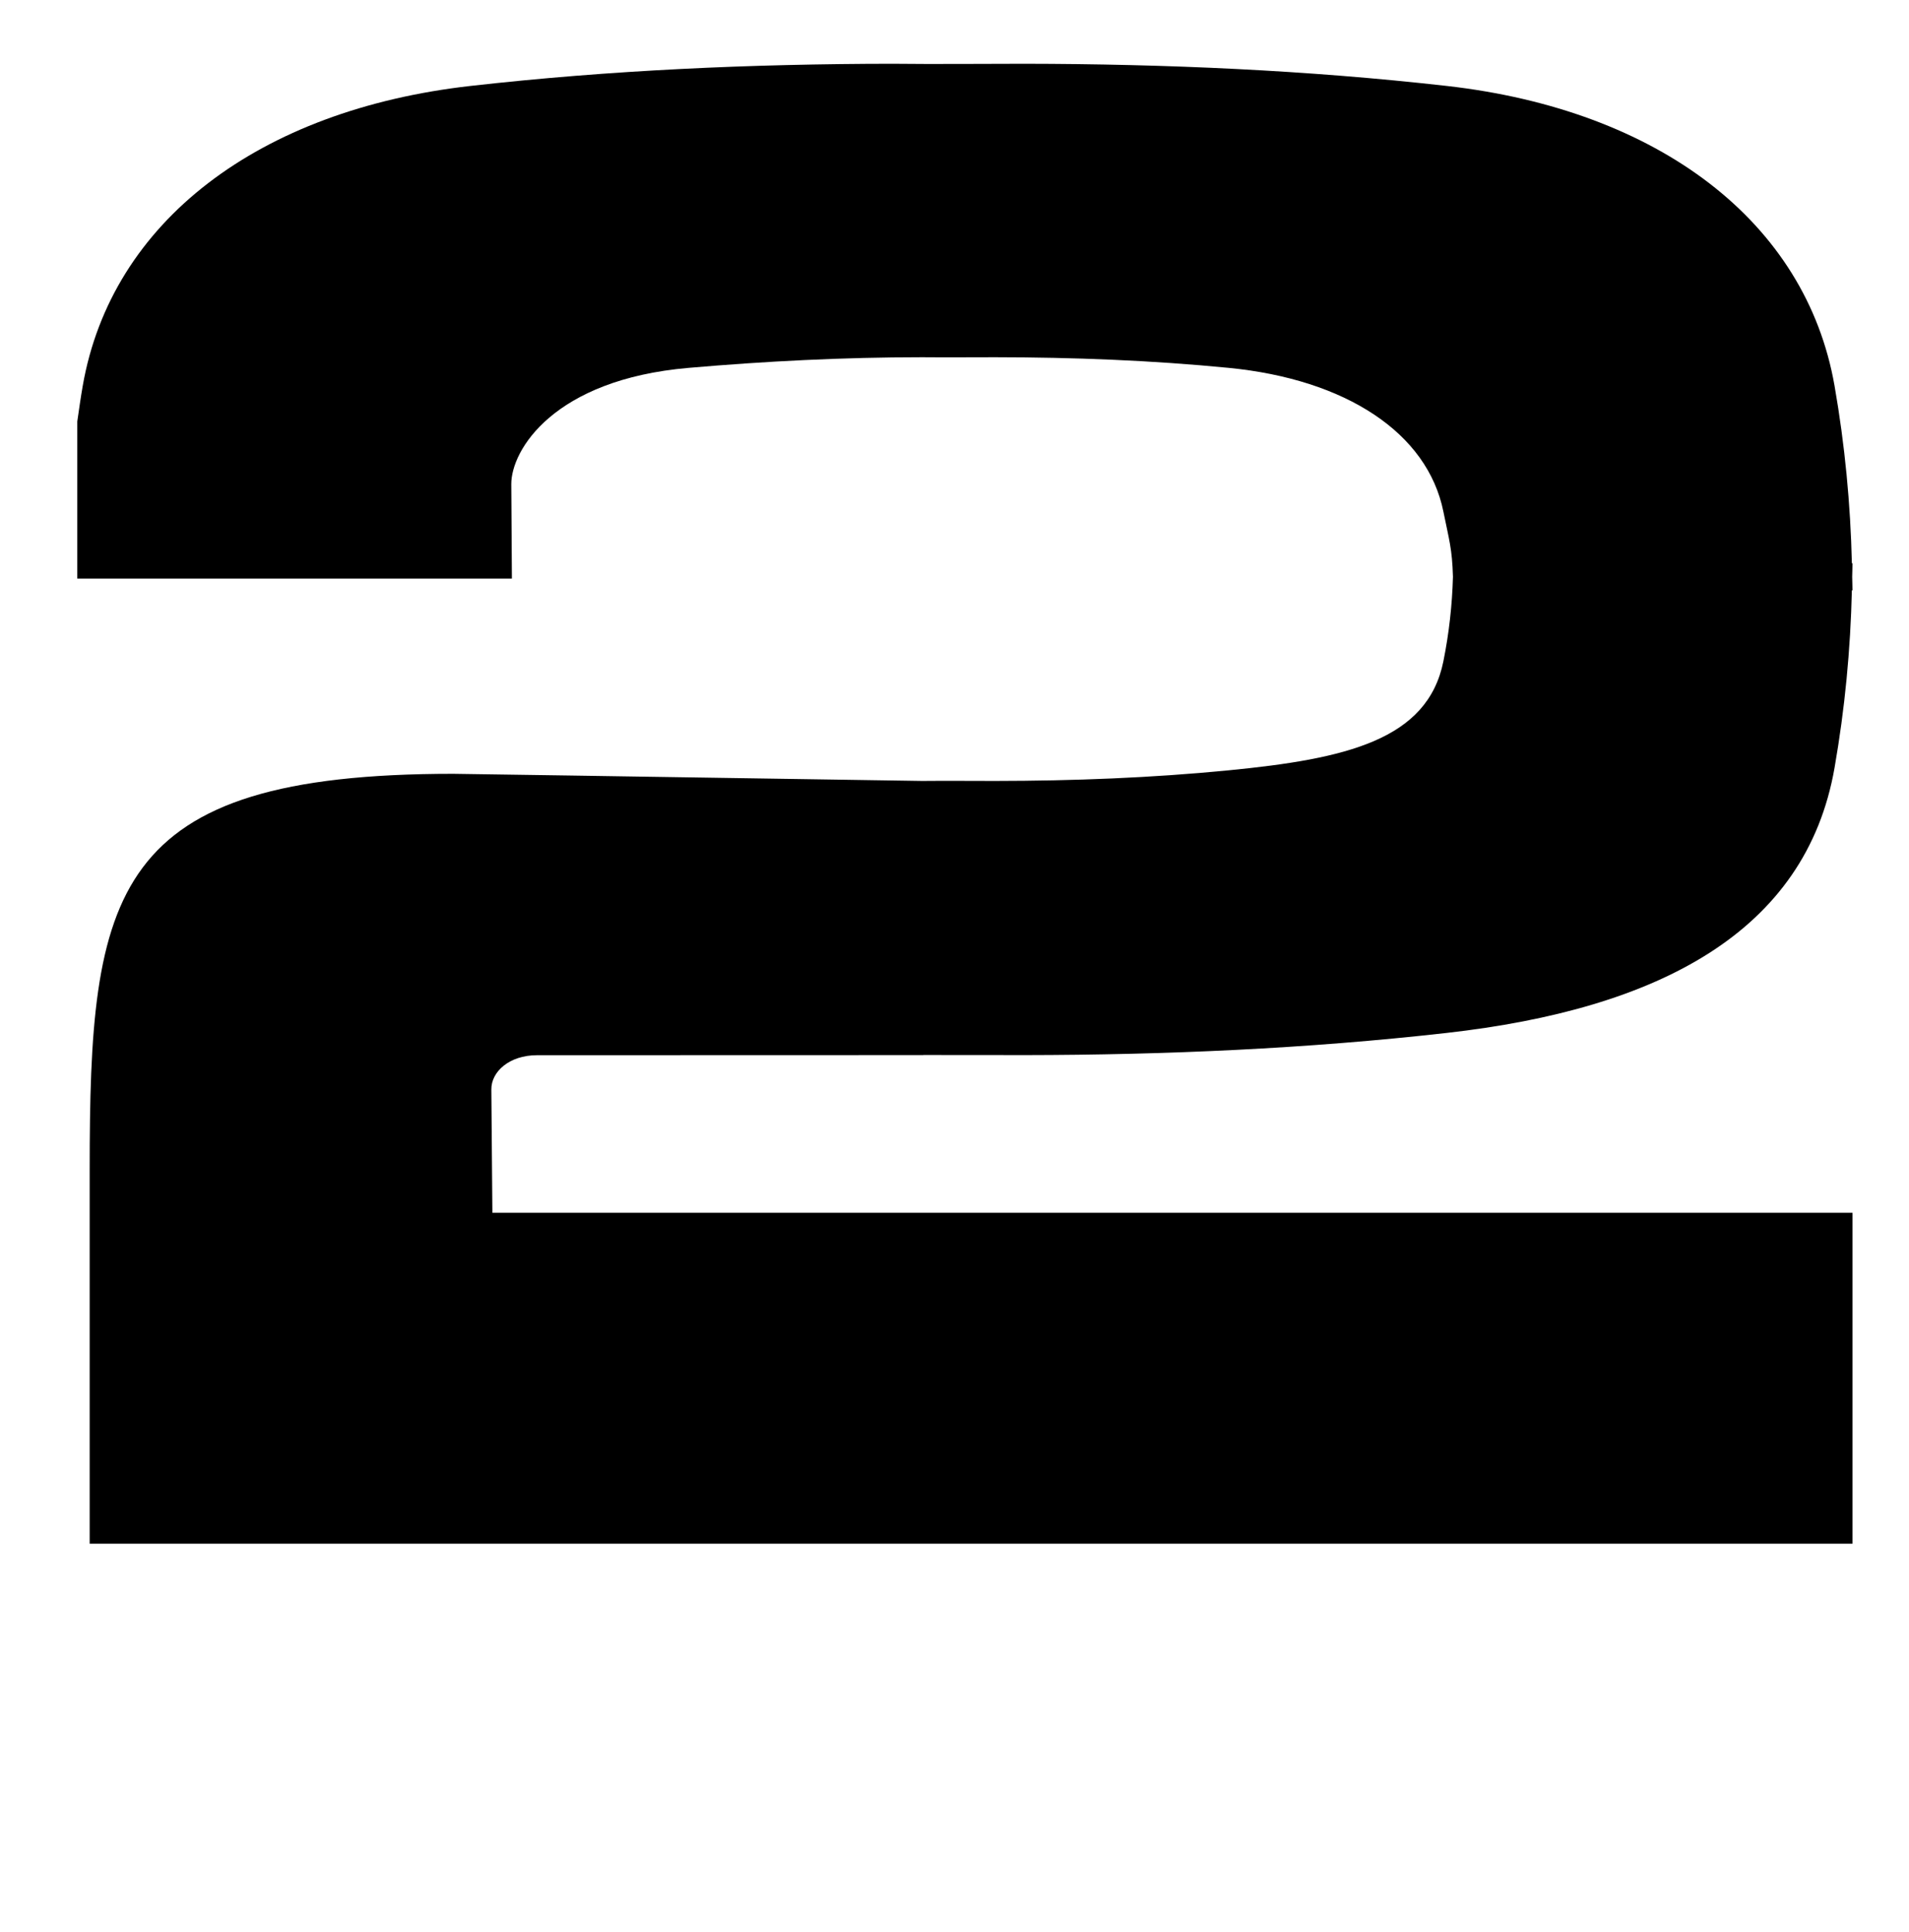 <?xml version="1.0" standalone="no"?>
<!DOCTYPE svg PUBLIC "-//W3C//DTD SVG 1.1//EN" "http://www.w3.org/Graphics/SVG/1.1/DTD/svg11.dtd" >
<svg xmlns="http://www.w3.org/2000/svg" xmlns:xlink="http://www.w3.org/1999/xlink" version="1.1" viewBox="-10 0 988 1000">
   <path fill="currentColor"
d="M451.94 33c-73.217 0.072 -145.947 3.289 -218.307 11.46c-109.738 12.392 -185.967 70.248 -200.809 155.195c-1.075 6.147 -1.937 12.303 -2.825 18.455v81.311h224.924l-0.313 -48.823c-0.095 -17.568 21.861 -54.182 91.795 -60.221
c40.11 -3.464 80.294 -5.497 120.812 -5.497c12.623 0.121 25.243 -0.003 37.862 0c40.523 0.041 80.766 1.579 120.813 5.497c60.731 5.939 102.919 33.67 111.13 74.39c2.936 14.546 4.542 19.124 4.956 33.732
c-0.41 14.618 -2.021 29.207 -4.958 43.763c-8.211 40.721 -50.398 50.458 -111.13 56.398c-40.047 3.917 -80.291 5.457 -120.813 5.497c-12.619 0 -25.239 -0.125 -37.862 0c-80.893 -1.168 -161.783 -2.562 -242.676 -3.691v0
c-177.644 0 -188.123 61.072 -188.126 204.854l-0.002 108.975h0.002v84.616h912.329v-171.258h-703.907l-0.537 -63.803c-0.109 -9.153 9.197 -17.756 23.621 -17.756h0.002l199.97 -0.057v-0.045
c17.486 -0.046 34.973 0.045 52.461 0.045c73.218 -0.102 145.946 -3.289 218.307 -11.46c109.738 -12.391 185.964 -52.254 200.806 -137.202c5.339 -30.554 8.256 -61.178 8.97 -91.863h0.311
c0 -2.347 -0.129 -4.689 -0.155 -7.035c0.038 -2.319 0.155 -4.637 0.155 -6.956h-0.307c-0.715 -30.686 -3.631 -61.31 -8.97 -91.864c-14.842 -84.947 -91.068 -142.804 -200.807 -155.194
c-72.359 -8.171 -145.088 -11.358 -218.306 -11.461c-22.806 0 -45.606 0.258 -68.413 0h-0.003z" />
</svg>
